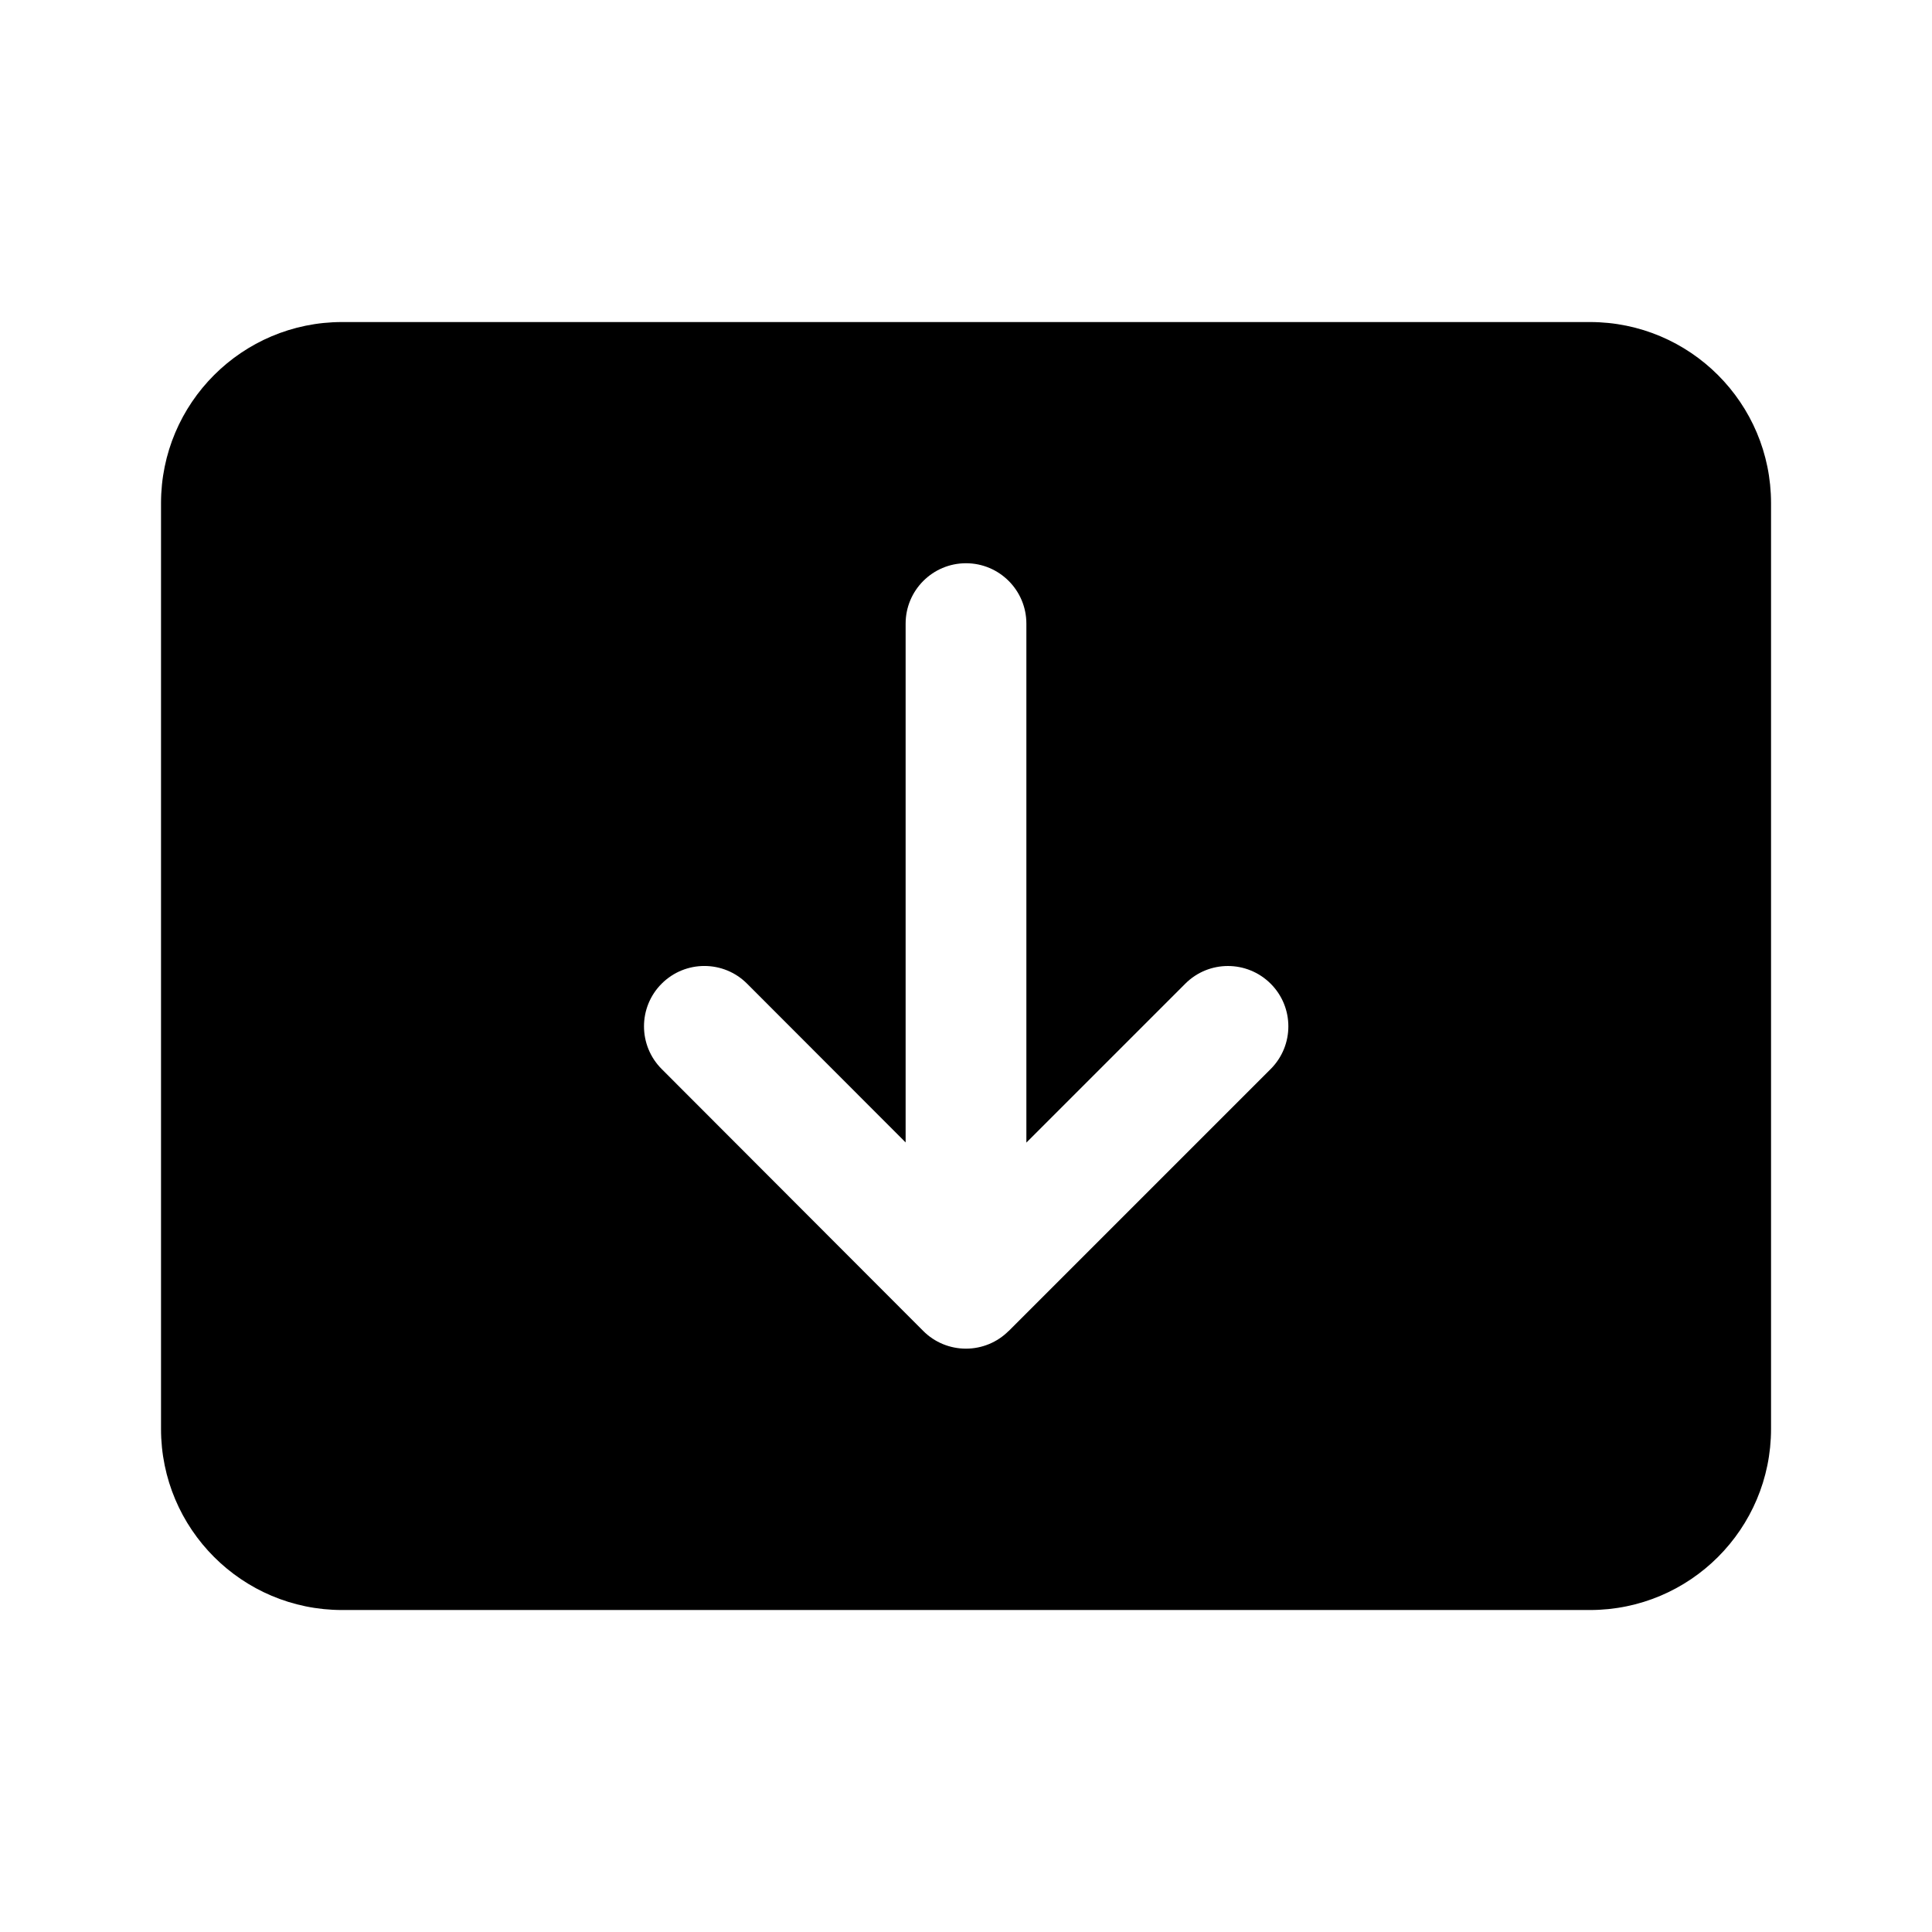 <!-- Generated by IcoMoon.io -->
<svg version="1.1" xmlns="http://www.w3.org/2000/svg" width="32" height="32" viewBox="0 0 32 32">
<title>share-close-tray-filled</title>
<path d="M5.667 26.667c-1.657 0-3-1.343-3-3v-15.333c0-1.657 1.343-3 3-3h20.667c1.657 0 3 1.343 3 3v15.333c0 1.657-1.343 3-3 3h-20.667zM16.707 22.046l4.339-4.339c0.391-0.391 0.391-1.024 0-1.414s-1.024-0.391-1.414 0l-2.632 2.632v-8.596c0-0.552-0.448-1-1-1s-1 0.448-1 1v8.593l-2.626-2.629c-0.39-0.391-1.023-0.391-1.414-0.001s-0.391 1.023-0.001 1.414l4.333 4.339c0.187 0.188 0.442 0.293 0.707 0.293s0.52-0.105 0.707-0.293z"></path>
</svg>

